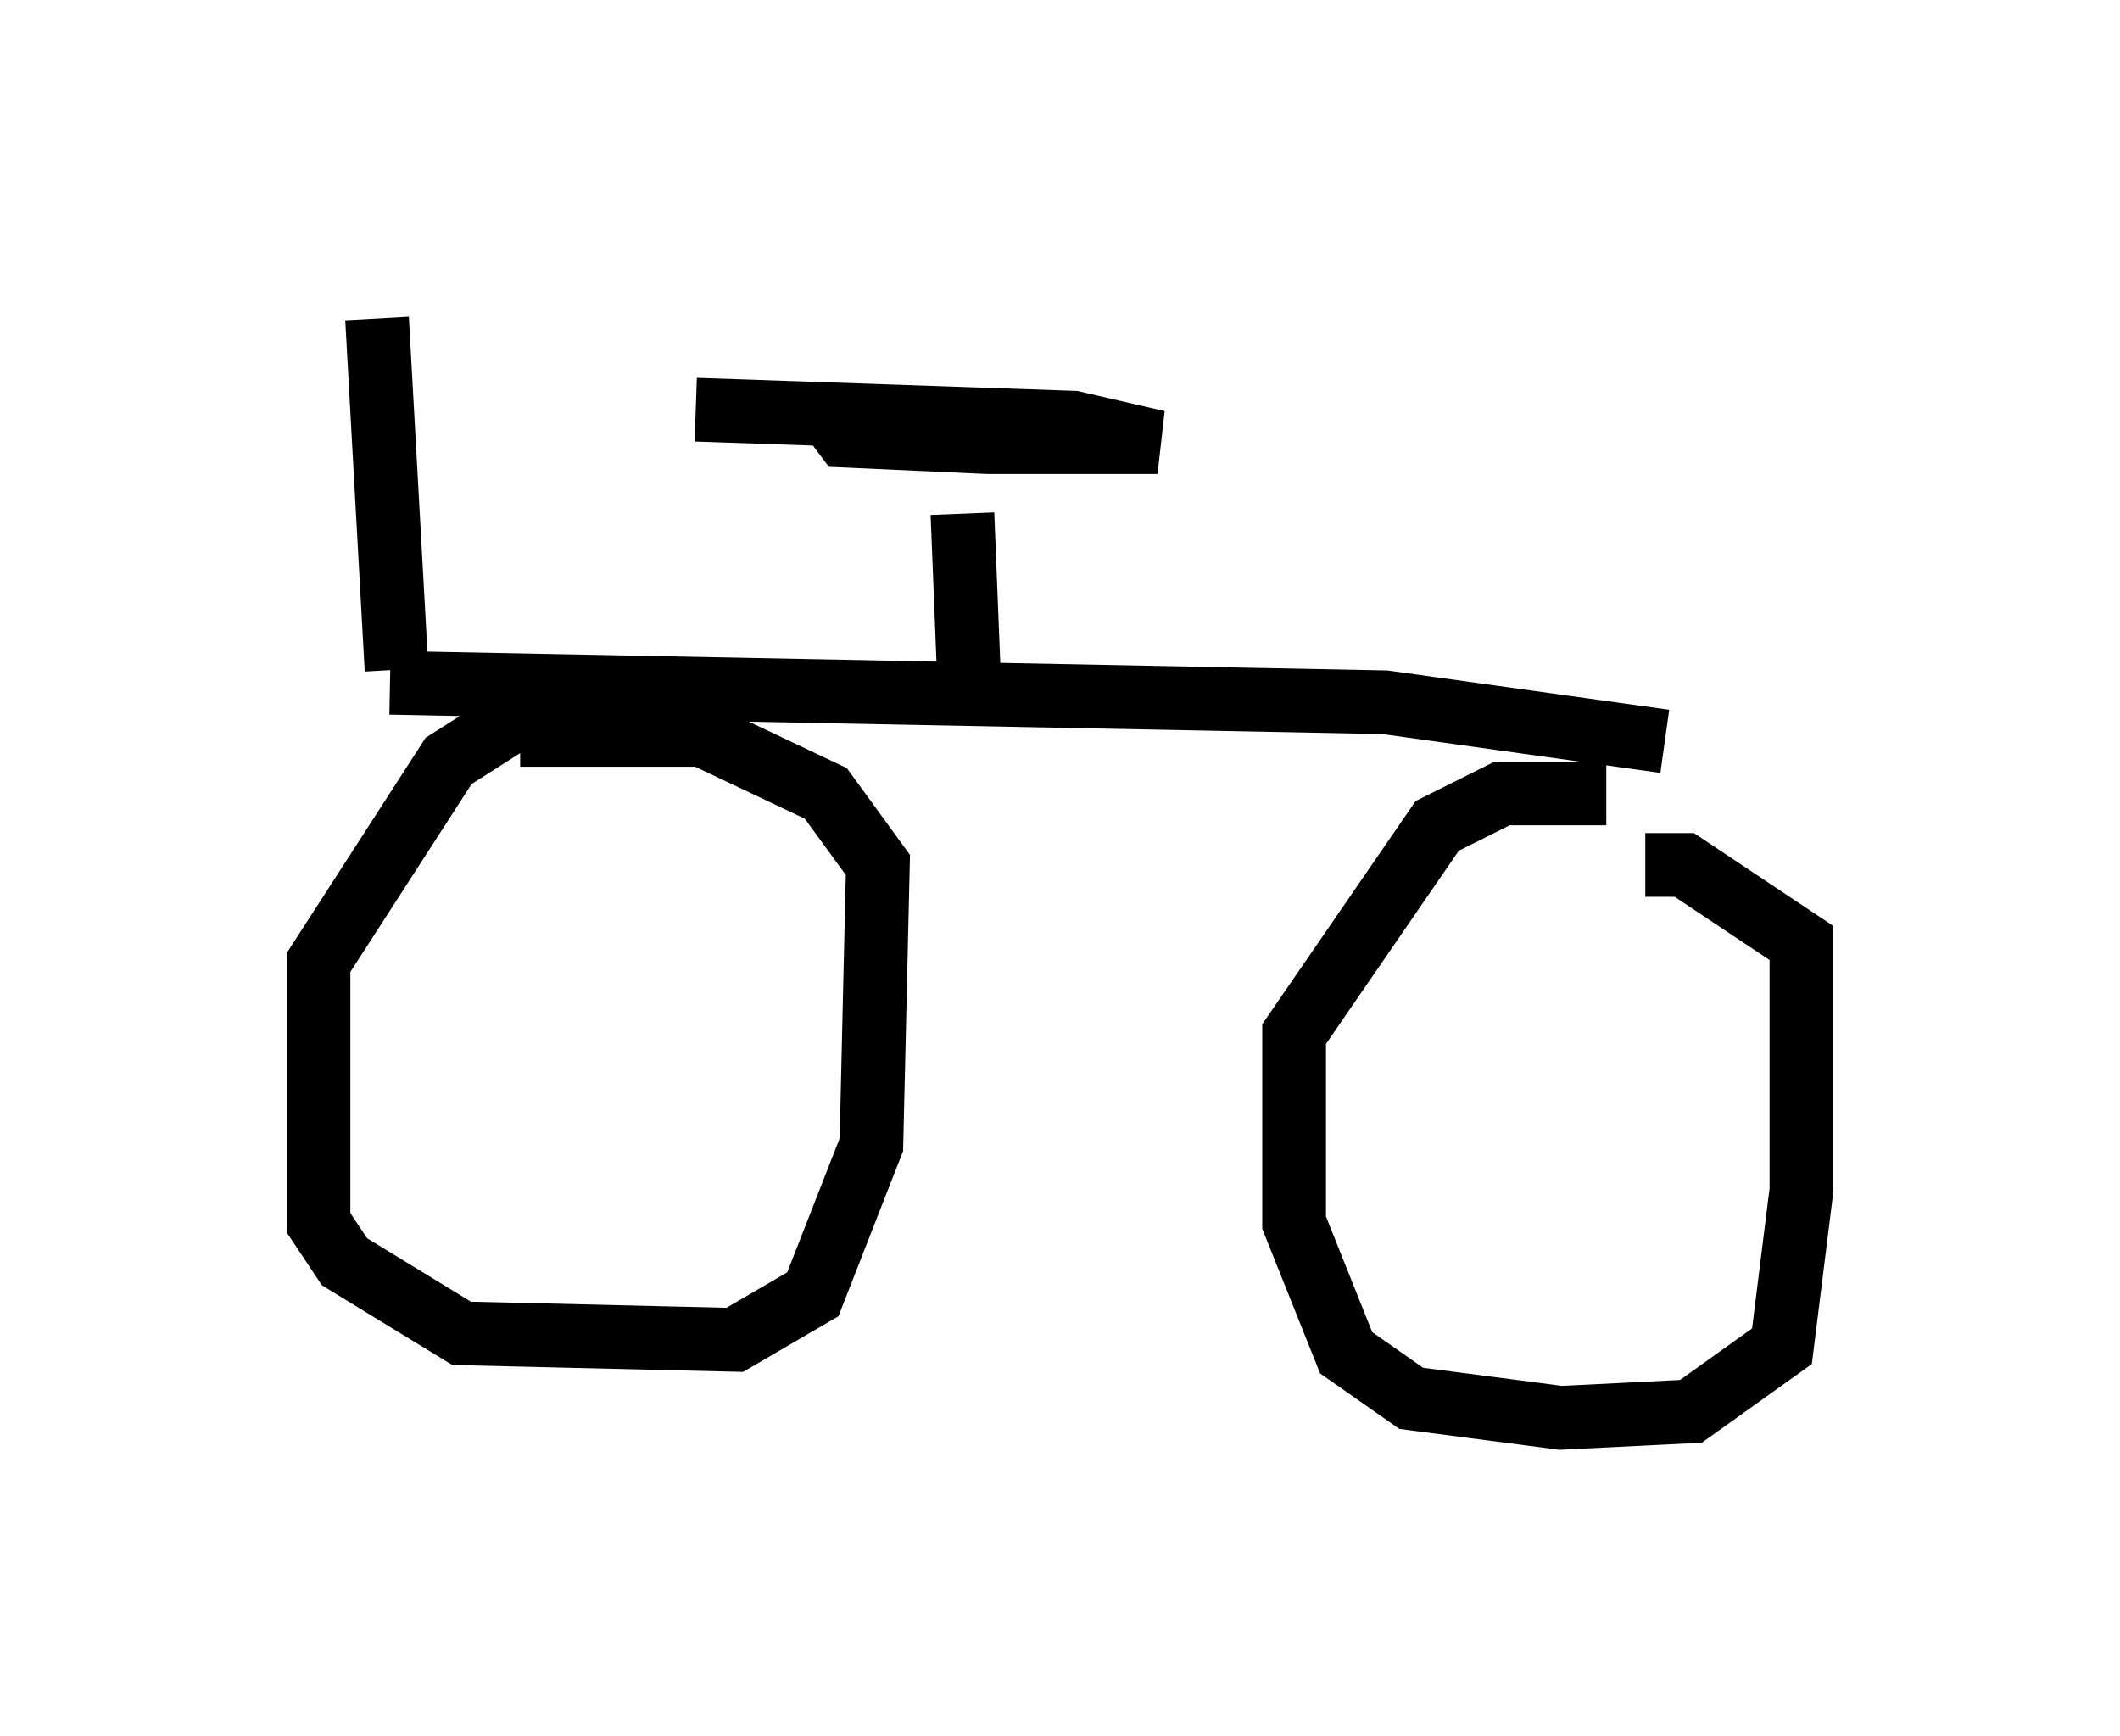 <?xml version="1.0" encoding="utf-8" ?>
<svg baseProfile="full" height="27.252" version="1.1" width="33.275" xmlns="http://www.w3.org/2000/svg" xmlns:ev="http://www.w3.org/2001/xml-events" xmlns:xlink="http://www.w3.org/1999/xlink"><defs /><rect fill="white" height="27.252" width="33.275" x="0" y="0" /><path d="M8.879, 11.227 m-0.715, 0.0 l-1.123, 0.715 -2.042, 3.165 l0.0, 4.083 0.408, 0.613 l1.838, 1.123 4.288, 0.102 l1.225, -0.715 0.919, -2.348 l0.102, -4.39 -0.817, -1.123 l-1.94, -0.919 -2.858, 0.0 m17.048, 0.919 l-1.633, 0.0 -1.021, 0.51 l-2.246, 3.267 0.0, 2.96 l0.817, 2.042 1.021, 0.715 l2.348, 0.306 2.042, -0.102 l1.429, -1.021 0.306, -2.45 l0.0, -3.879 -1.838, -1.225 l-0.613, 0.0 m-0.919, 3.981 l0.0, 0.0 m0.102, -0.102 l0.0, 0.0 m-1.838, 0.204 l0.0, 0.0 m1.94, 0.919 l0.0, 0.0 m-18.988, -7.861 l15.619, 0.306 4.39, 0.613 m-19.906, -1.123 l-0.306, -5.513 m9.29, 5.615 l-0.102, -2.552 m-2.144, -1.633 l0.306, 0.408 2.246, 0.102 l2.654, 0.0 -1.327, -0.306 l-5.921, -0.204 " fill="none" stroke="black" stroke-width="1" /></svg>